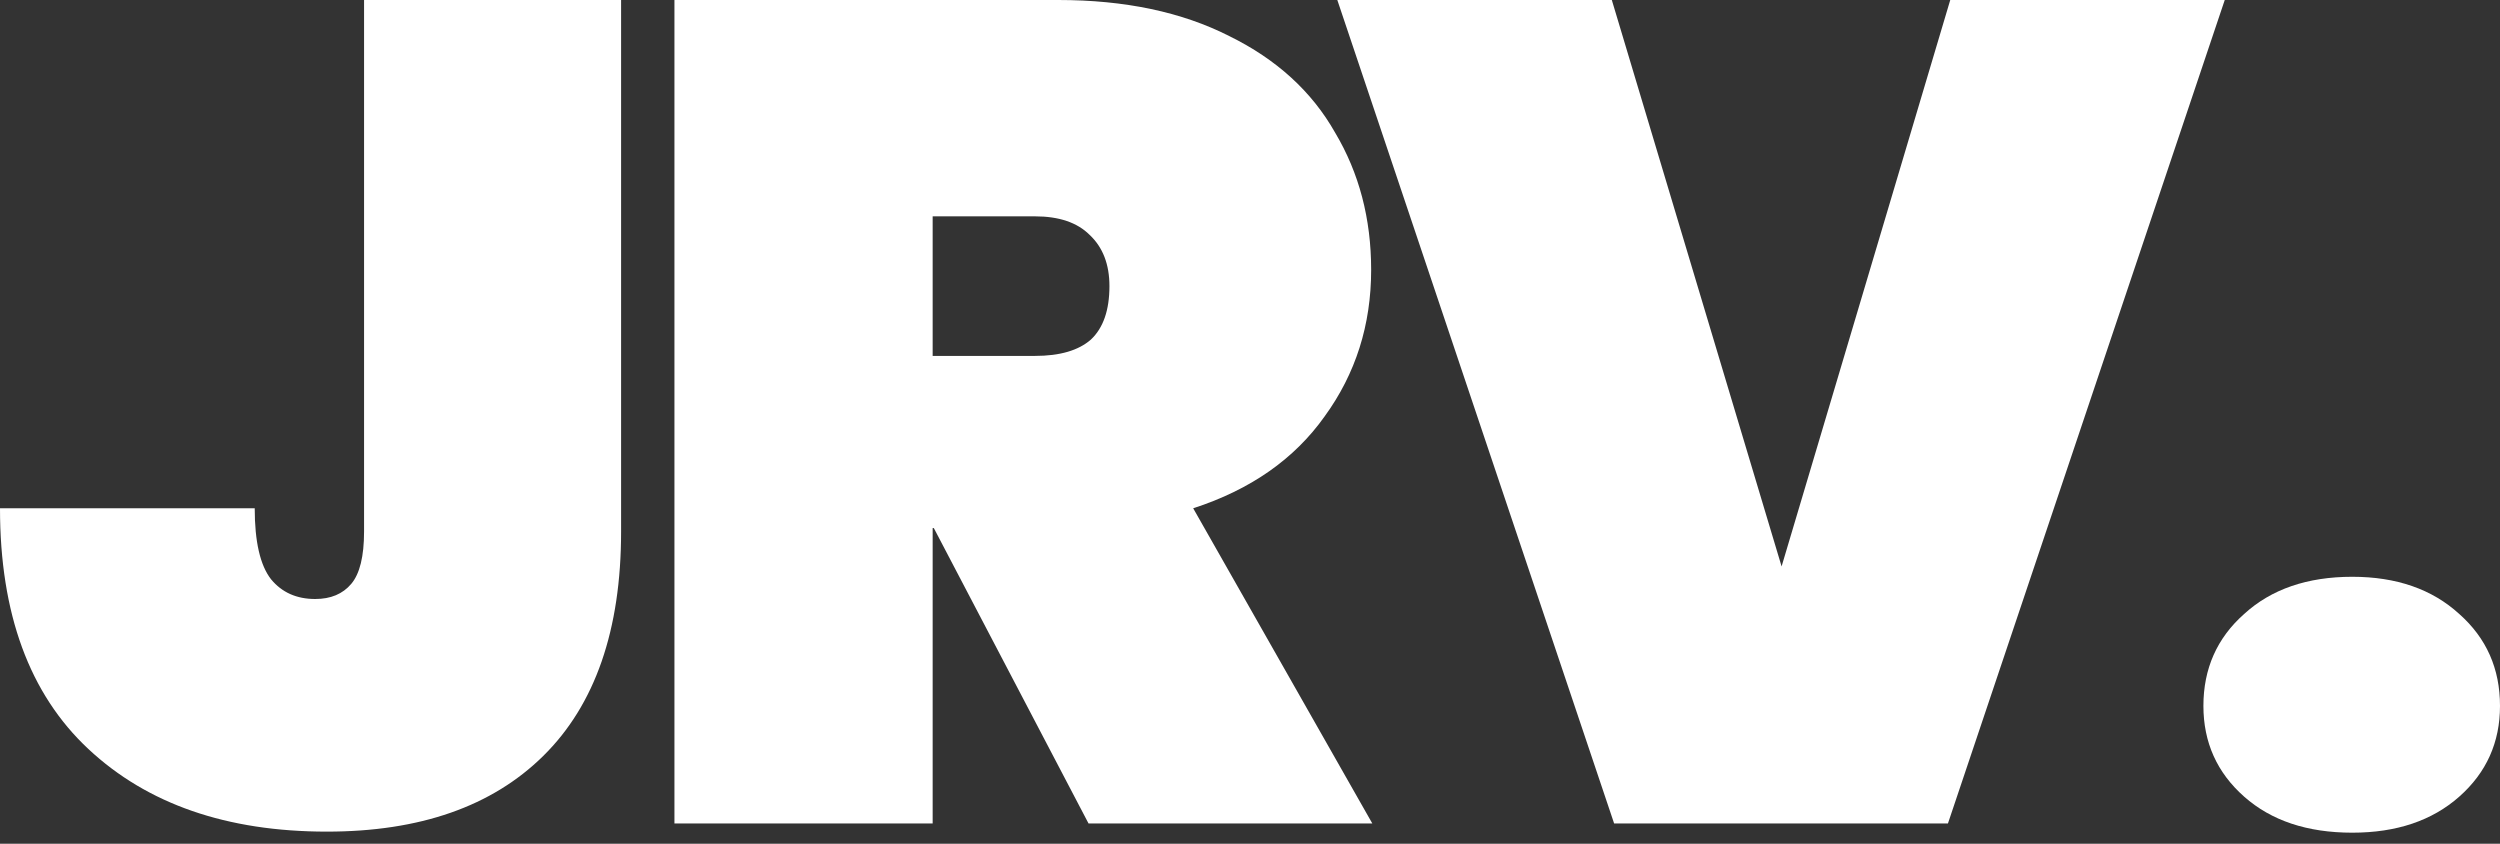 <svg width="80" height="27" viewBox="0 0 80 27" fill="none" xmlns="http://www.w3.org/2000/svg">
<rect x="0" y="0" width="80" height="27" fill="#333333" stroke="none"/>
<path d="M75.273 26.646C73.834 26.646 72.68 26.261 71.812 25.492C70.943 24.723 70.509 23.755 70.509 22.589C70.509 21.398 70.943 20.418 71.812 19.648C72.68 18.854 73.834 18.457 75.273 18.457C76.687 18.457 77.829 18.854 78.697 19.648C79.566 20.418 80 21.398 80 22.589C80 23.755 79.566 24.723 78.697 25.492C77.829 26.261 76.687 26.646 75.273 26.646Z" fill="white"/>
<path d="M71.192 0L62.334 26.351H51.652L42.794 0H51.578L57.011 18.126L62.408 0H71.192Z" fill="white"/>
<path d="M34.833 26.351L29.882 16.898H29.845V26.351H21.582V0H33.865C35.999 0 37.822 0.385 39.336 1.154C40.85 1.898 41.979 2.928 42.723 4.243C43.492 5.533 43.877 6.997 43.877 8.635C43.877 10.397 43.381 11.96 42.388 13.325C41.42 14.689 40.019 15.669 38.182 16.265L43.914 26.351H34.833ZM29.845 11.389H33.12C33.914 11.389 34.51 11.215 34.907 10.868C35.304 10.496 35.502 9.925 35.502 9.156C35.502 8.461 35.292 7.915 34.87 7.518C34.473 7.121 33.89 6.923 33.12 6.923H29.845V11.389Z" fill="white"/>
<path d="M19.875 0V17.009C19.875 20.16 19.044 22.555 17.381 24.193C15.744 25.805 13.436 26.612 10.459 26.612C7.258 26.612 4.714 25.731 2.829 23.969C0.943 22.207 0 19.639 0 16.265H8.151C8.151 17.332 8.325 18.089 8.672 18.535C9.019 18.957 9.491 19.168 10.086 19.168C10.583 19.168 10.967 19.007 11.24 18.684C11.513 18.361 11.65 17.803 11.65 17.009V0H19.875Z" fill="white"/>
</svg>
